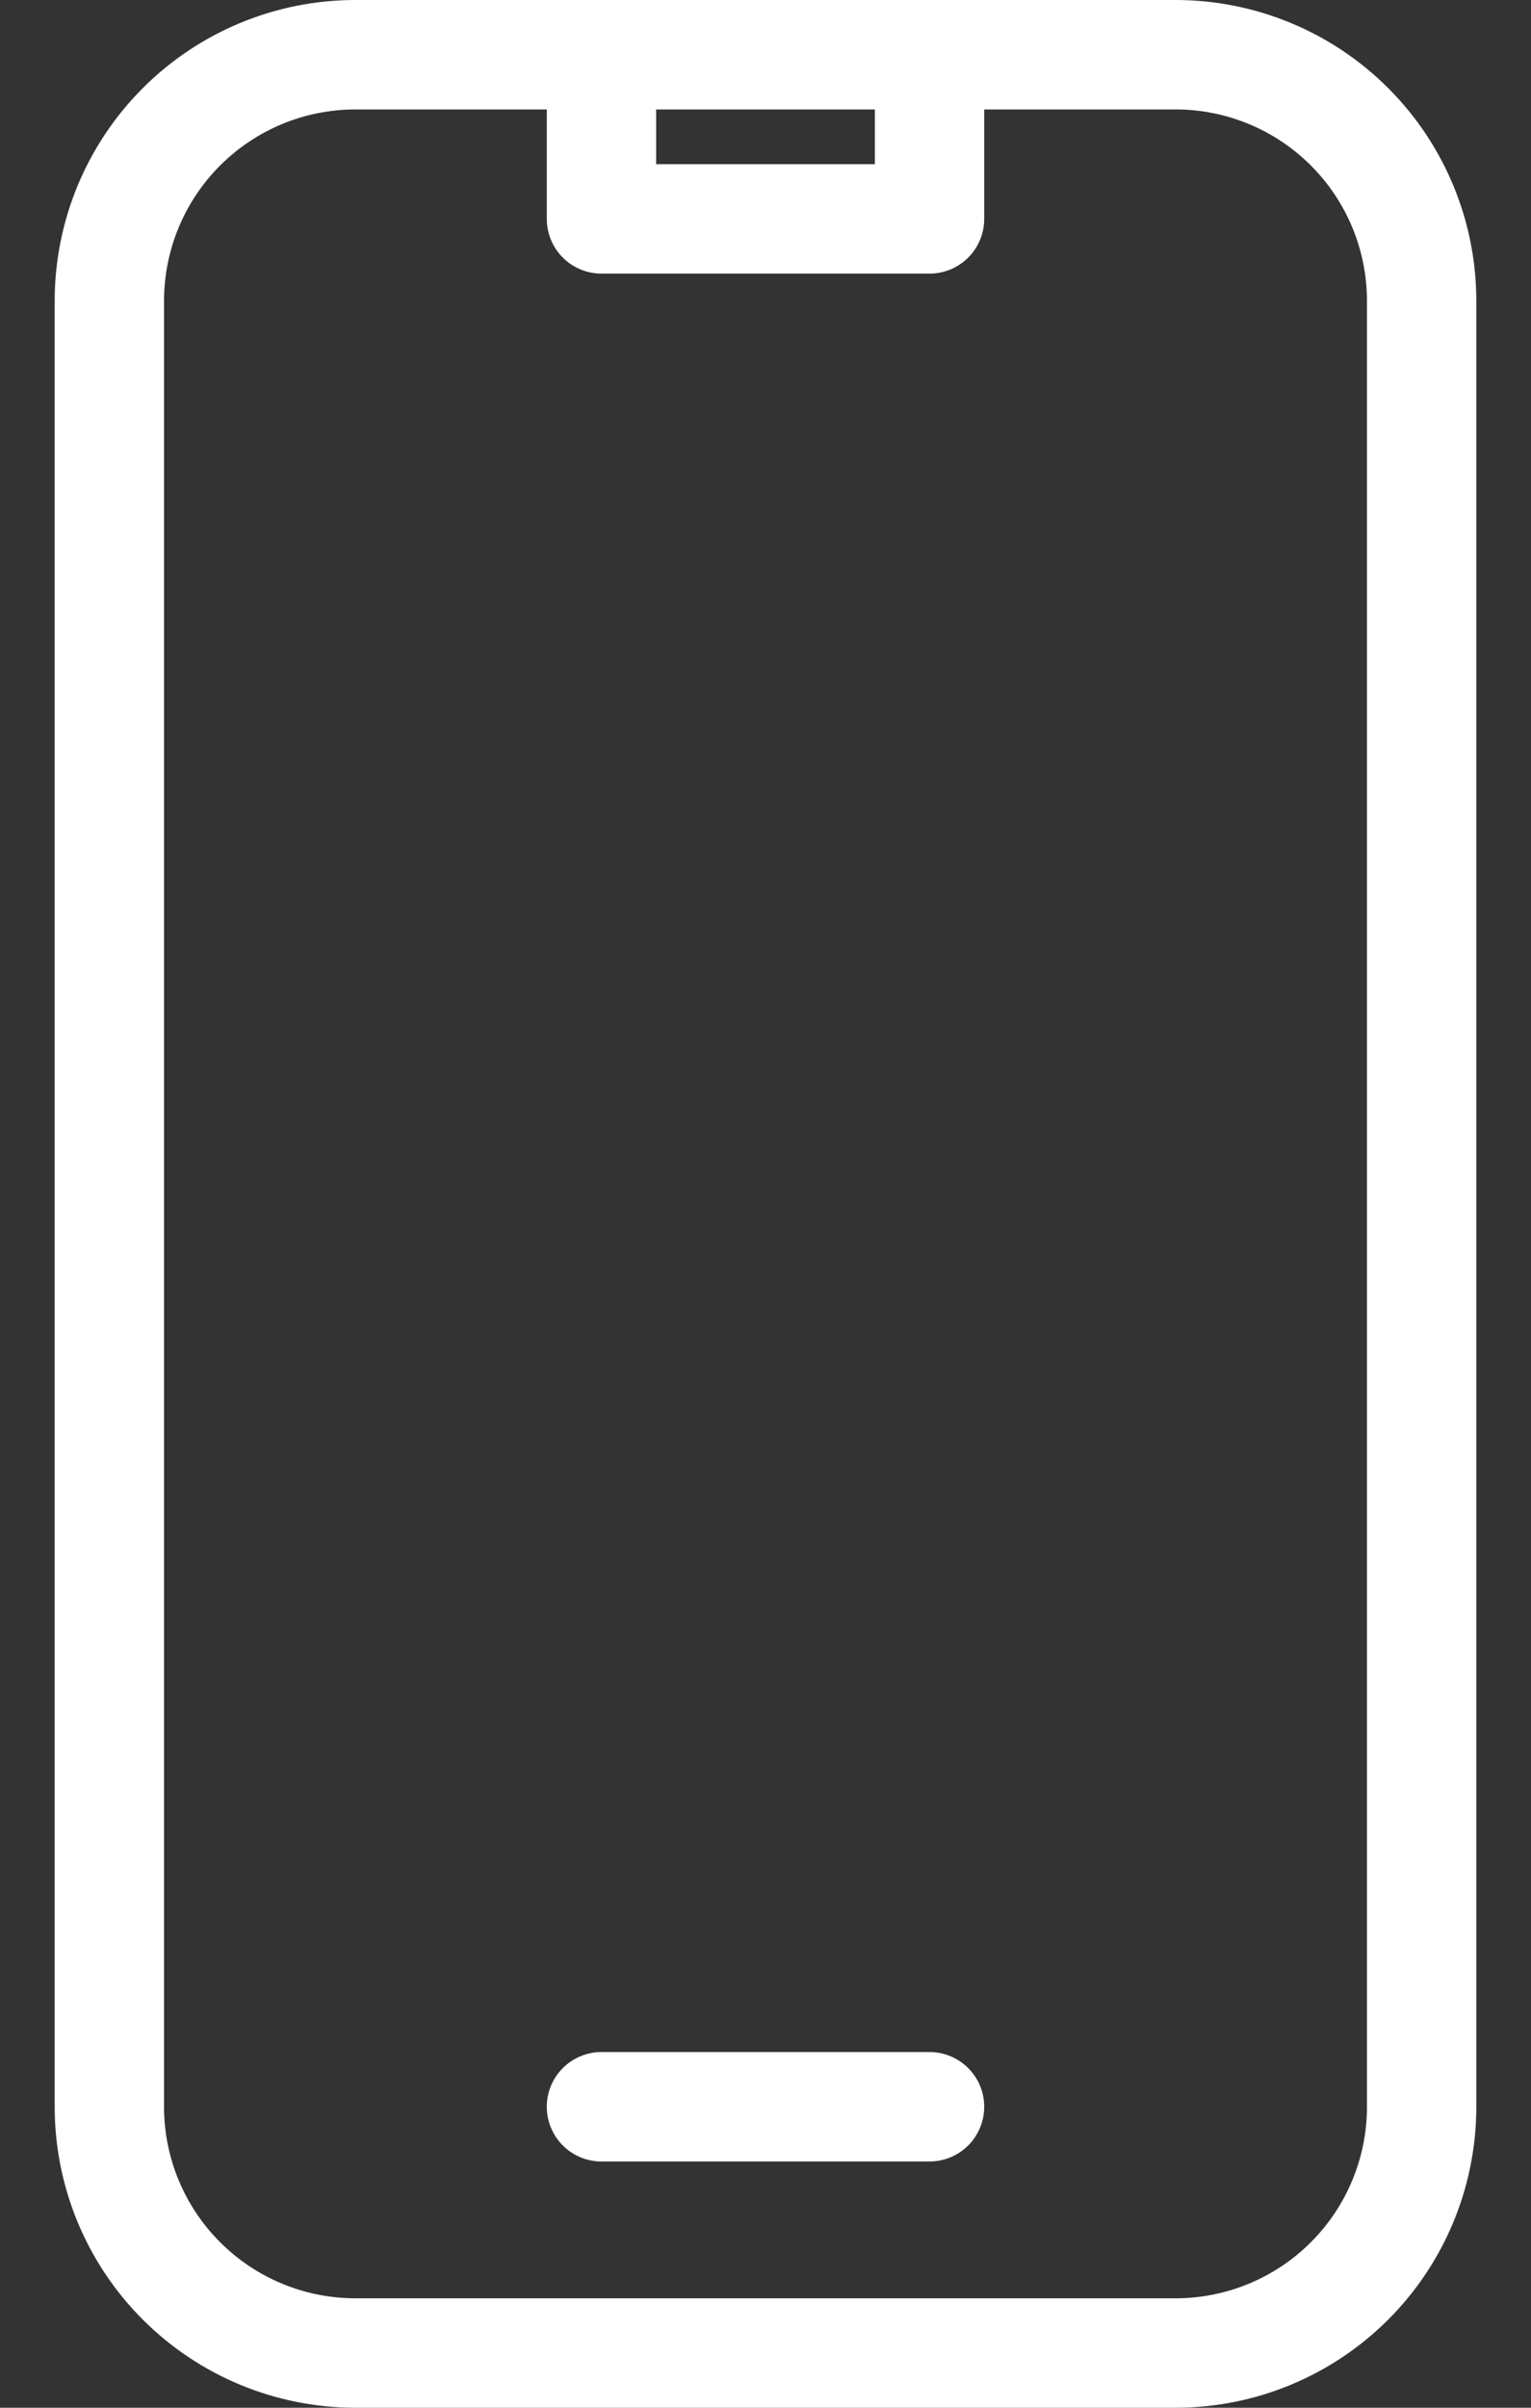 <svg width="14" height="22" viewBox="0 0 14 22" fill="none" xmlns="http://www.w3.org/2000/svg">
<rect x="0" y="0" width="14" height="22" fill="#333333" stroke="none"/>
<path d="M5.5 0.5H3.25C2.653 0.5 2.081 0.737 1.659 1.159C1.237 1.581 1 2.153 1 2.75V19.25C1 19.847 1.237 20.419 1.659 20.841C2.081 21.263 2.653 21.5 3.25 21.5H10.75C11.347 21.5 11.919 21.263 12.341 20.841C12.763 20.419 13 19.847 13 19.25V2.75C13 2.153 12.763 1.581 12.341 1.159C11.919 0.737 11.347 0.5 10.75 0.5H8.5M5.5 0.5V2H8.5V0.5M5.5 0.5H8.5M5.5 19.25H8.5" stroke="white" stroke-linecap="round" stroke-linejoin="round"/>
</svg>
